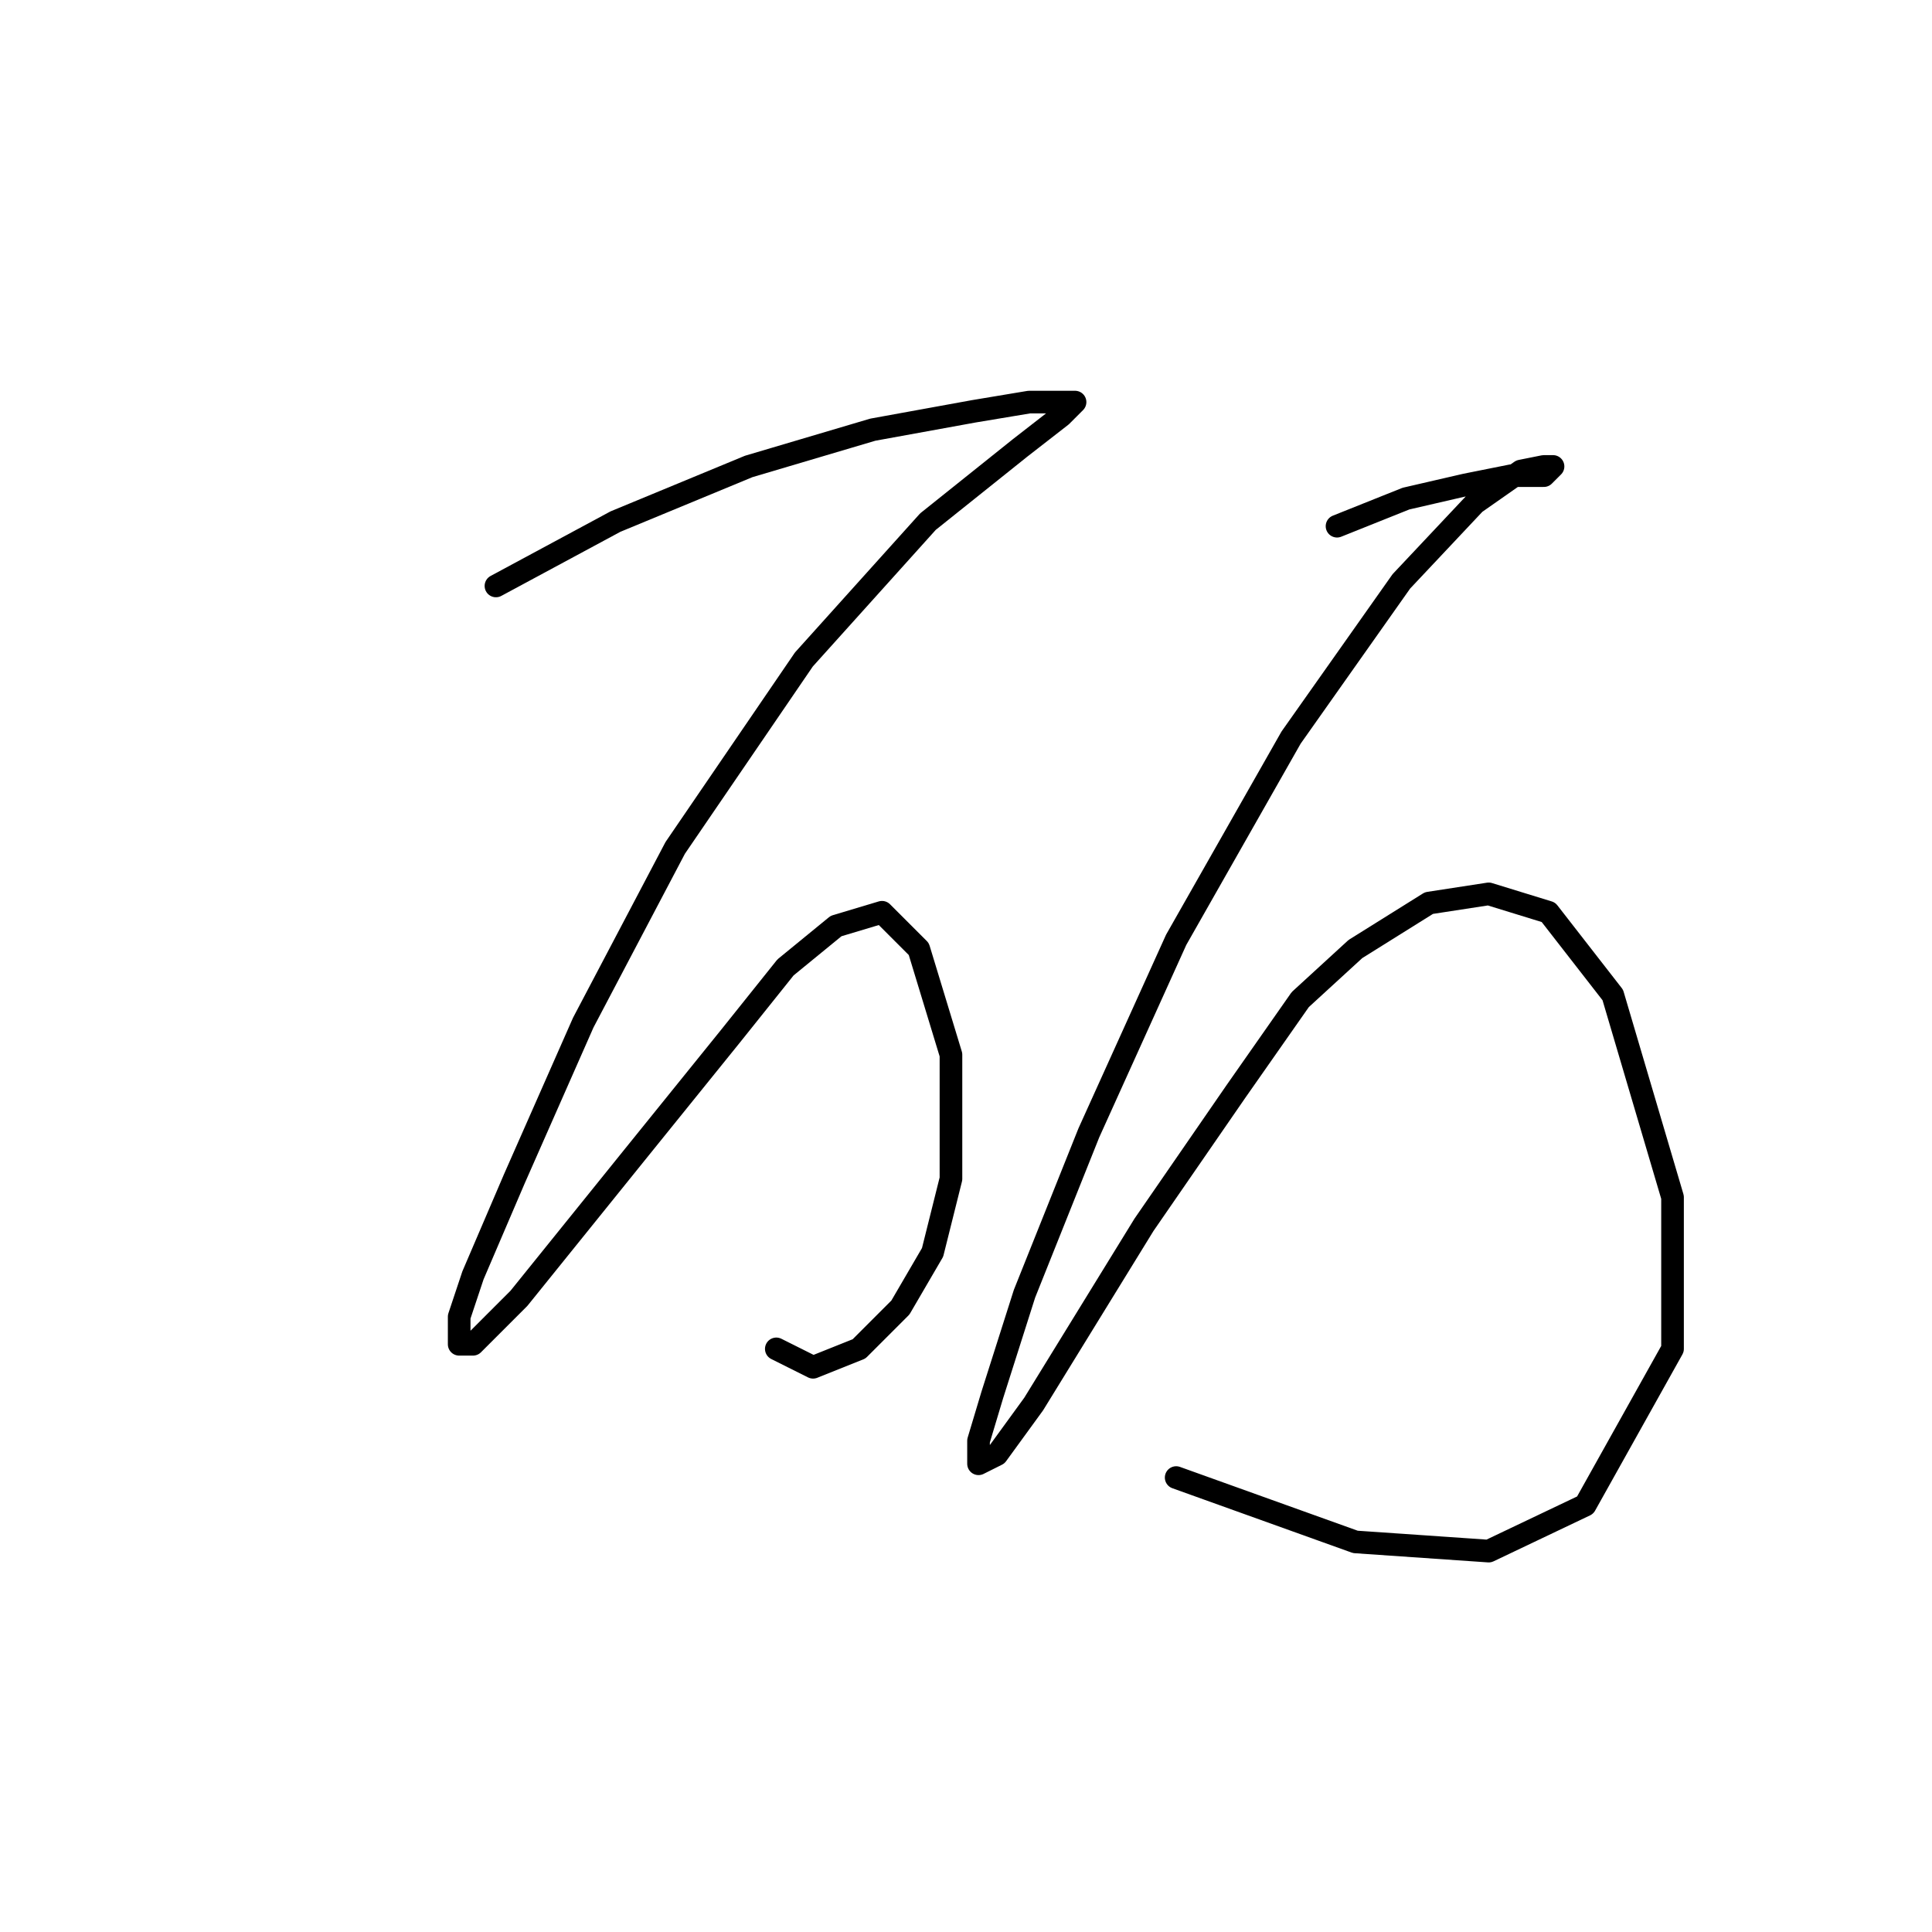 <?xml version="1.0" standalone="no"?>
    <svg width="256" height="256" xmlns="http://www.w3.org/2000/svg" version="1.1">
    <polyline stroke="black" stroke-width="3" stroke-linecap="round" fill="transparent" stroke-linejoin="round" points="65.716 77.64 81.55 69.114 99.211 61.806 115.654 56.934 129.052 54.498 136.36 53.28 140.623 53.28 142.45 53.28 140.623 55.107 135.142 59.37 122.962 69.114 106.519 87.384 89.467 112.353 77.287 135.495 68.152 156.201 62.671 168.99 60.844 174.471 60.844 178.125 62.671 178.125 68.761 172.035 83.986 153.156 96.775 137.322 104.083 128.187 110.782 122.706 116.872 120.879 121.744 125.751 126.007 139.758 126.007 156.201 123.571 165.945 119.308 173.253 113.827 178.734 107.737 181.17 102.865 178.734 102.865 178.734 " />
        <polyline stroke="black" stroke-width="3" stroke-linecap="round" fill="transparent" stroke-linejoin="round" points="177.163 69.723 186.298 66.069 194.214 64.242 200.304 63.024 204.567 63.024 205.785 61.806 204.567 61.806 201.522 62.415 195.432 66.678 185.689 77.031 171.073 97.737 155.848 124.533 144.277 150.111 135.751 171.426 131.488 184.823 129.661 190.913 129.661 193.958 132.097 192.74 136.969 186.041 151.585 162.291 163.765 144.63 172.291 132.45 179.599 125.751 189.343 119.661 197.26 118.443 205.176 120.879 213.702 131.841 221.619 158.637 221.619 178.734 210.048 199.439 197.26 205.529 179.599 204.311 155.848 195.785 155.848 195.785 " />
        </svg>